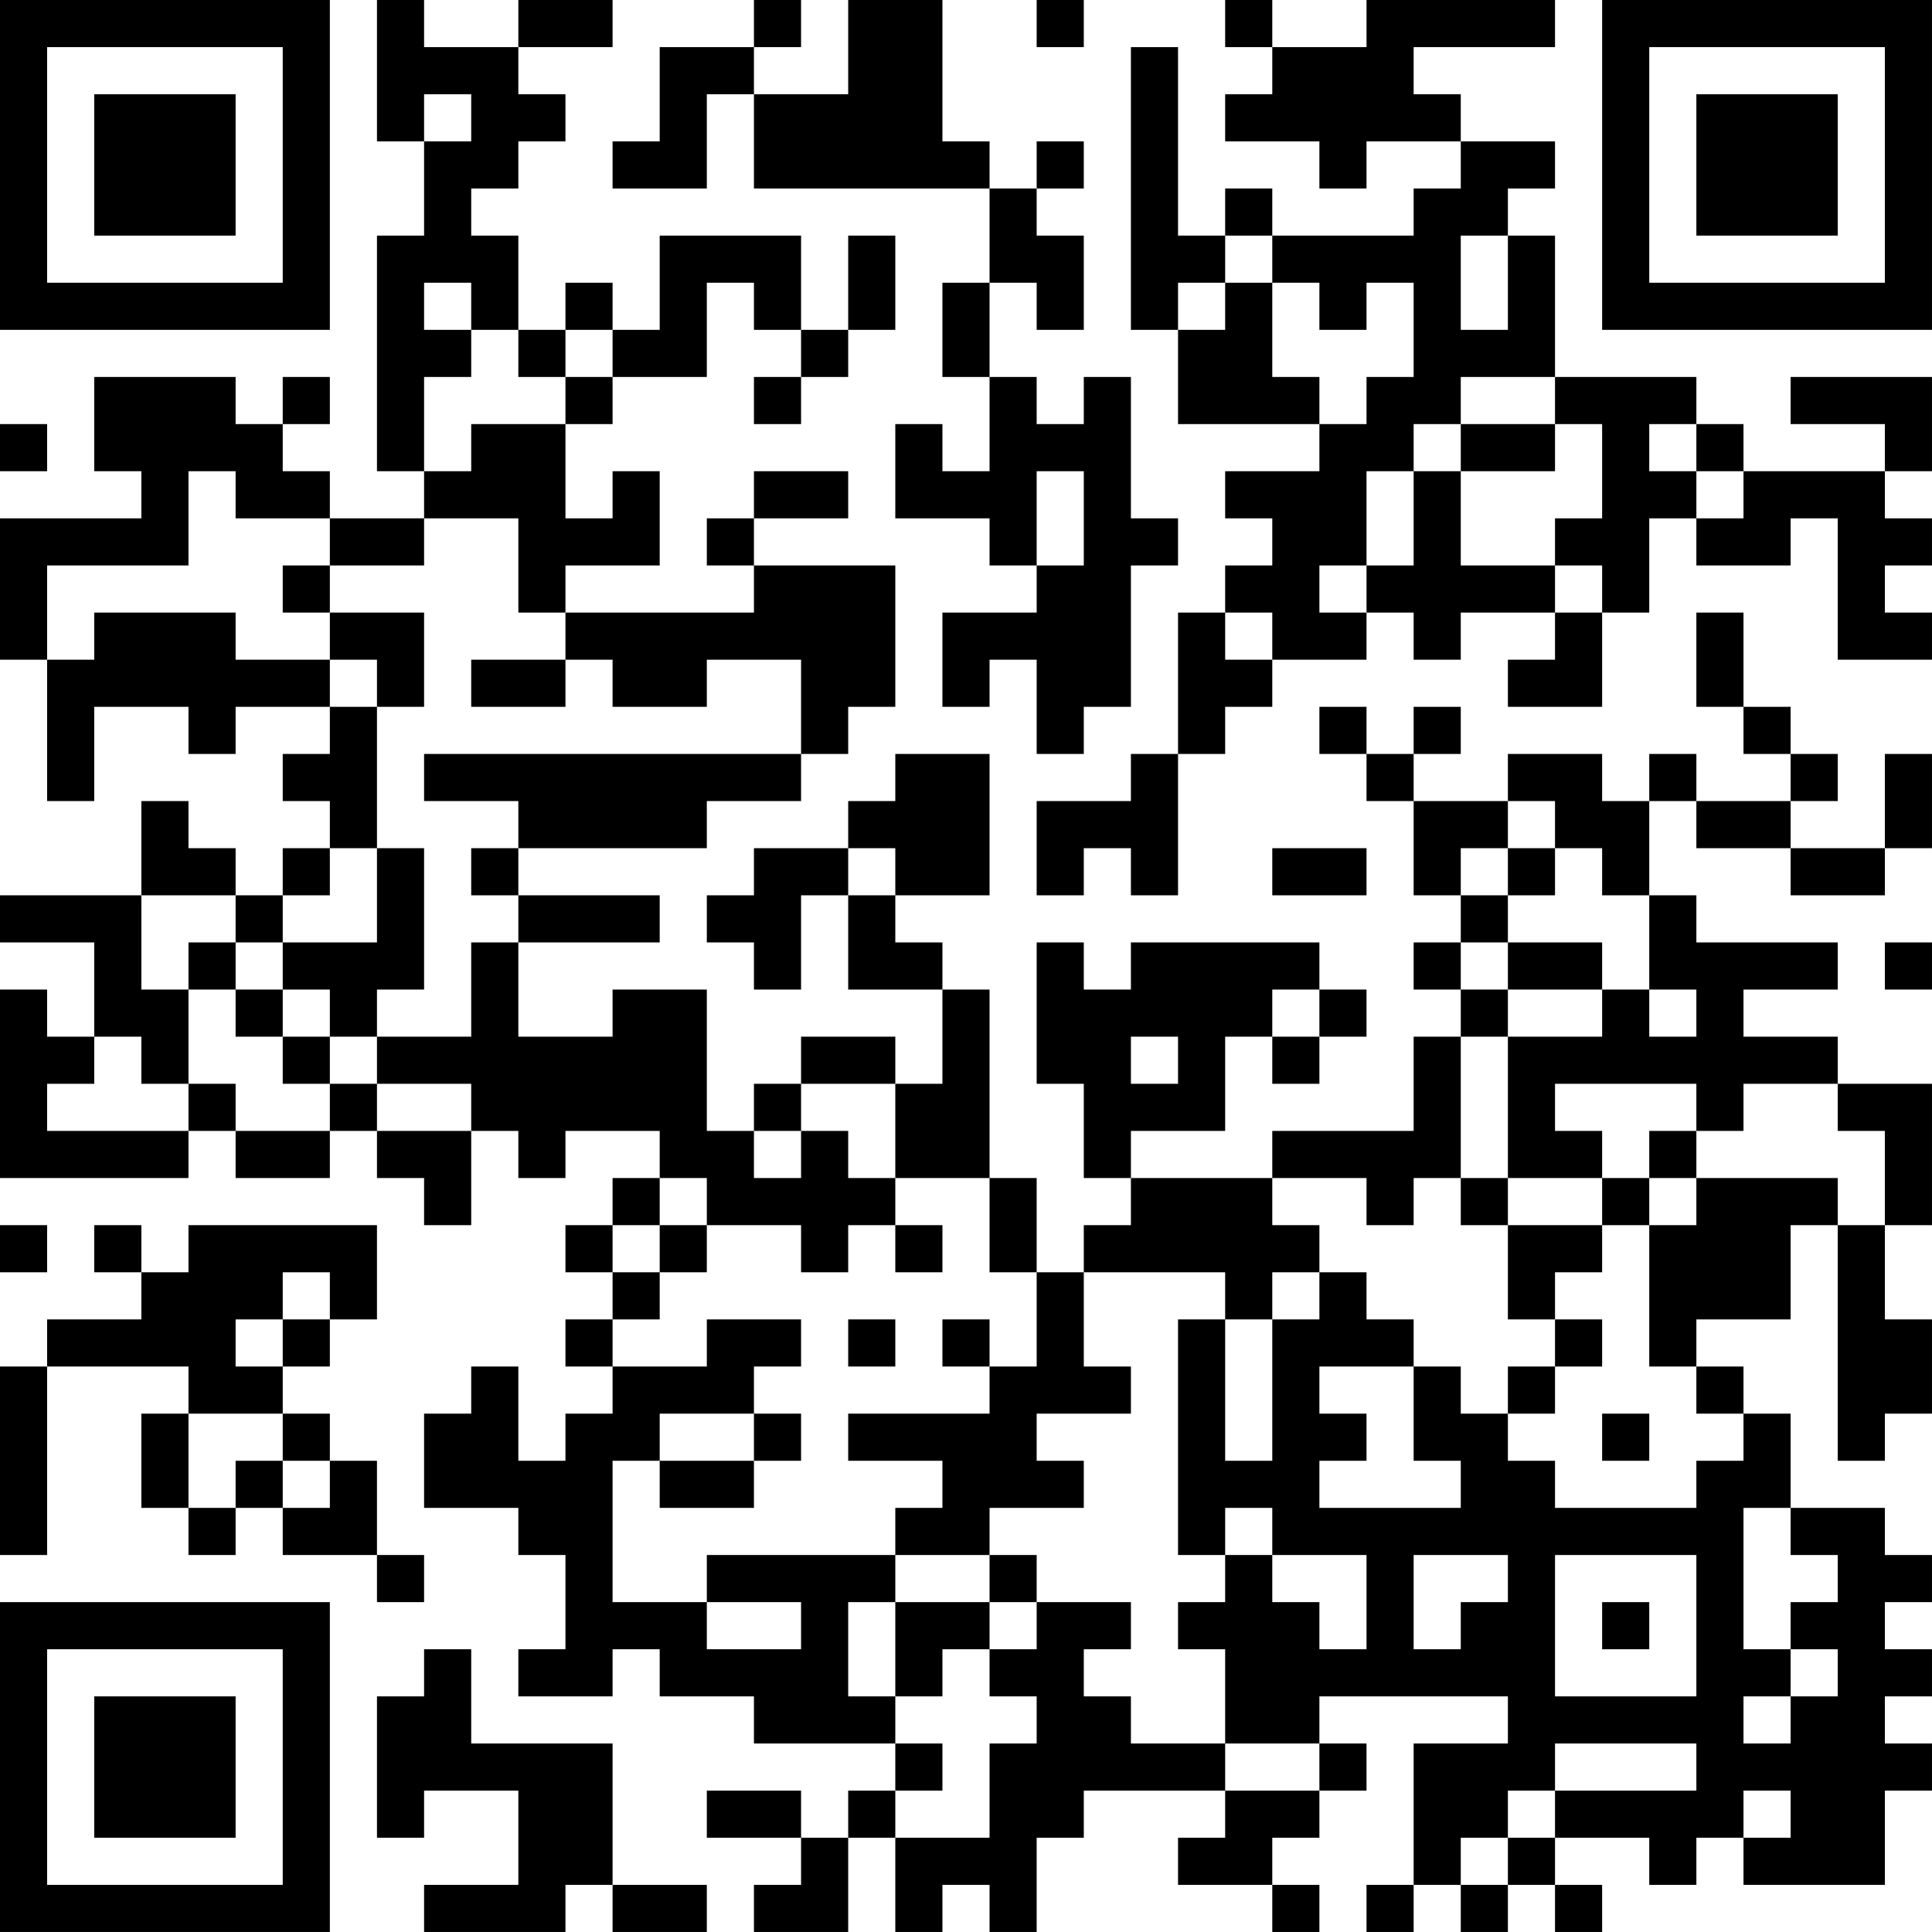 <?xml version="1.0" encoding="UTF-8"?>
<svg xmlns="http://www.w3.org/2000/svg" version="1.1" width="200" height="200" viewBox="0 0 200 200"><rect x="0" y="0" width="200" height="200" fill="#ffffff"/><g transform="scale(4.878)"><g transform="translate(0,0)"><path fill-rule="evenodd" d="M8 0L8 3L9 3L9 5L8 5L8 10L9 10L9 11L7 11L7 10L6 10L6 9L7 9L7 8L6 8L6 9L5 9L5 8L2 8L2 10L3 10L3 11L0 11L0 14L1 14L1 17L2 17L2 15L4 15L4 16L5 16L5 15L7 15L7 16L6 16L6 17L7 17L7 18L6 18L6 19L5 19L5 18L4 18L4 17L3 17L3 19L0 19L0 20L2 20L2 22L1 22L1 21L0 21L0 25L4 25L4 24L5 24L5 25L7 25L7 24L8 24L8 25L9 25L9 26L10 26L10 24L11 24L11 25L12 25L12 24L14 24L14 25L13 25L13 26L12 26L12 27L13 27L13 28L12 28L12 29L13 29L13 30L12 30L12 31L11 31L11 29L10 29L10 30L9 30L9 32L11 32L11 33L12 33L12 35L11 35L11 36L13 36L13 35L14 35L14 36L16 36L16 37L19 37L19 38L18 38L18 39L17 39L17 38L15 38L15 39L17 39L17 40L16 40L16 41L18 41L18 39L19 39L19 41L20 41L20 40L21 40L21 41L22 41L22 39L23 39L23 38L26 38L26 39L25 39L25 40L27 40L27 41L28 41L28 40L27 40L27 39L28 39L28 38L29 38L29 37L28 37L28 36L32 36L32 37L30 37L30 40L29 40L29 41L30 41L30 40L31 40L31 41L32 41L32 40L33 40L33 41L34 41L34 40L33 40L33 39L35 39L35 40L36 40L36 39L37 39L37 40L40 40L40 38L41 38L41 37L40 37L40 36L41 36L41 35L40 35L40 34L41 34L41 33L40 33L40 32L38 32L38 30L37 30L37 29L36 29L36 28L38 28L38 26L39 26L39 31L40 31L40 30L41 30L41 28L40 28L40 26L41 26L41 23L39 23L39 22L37 22L37 21L39 21L39 20L36 20L36 19L35 19L35 17L36 17L36 18L38 18L38 19L40 19L40 18L41 18L41 16L40 16L40 18L38 18L38 17L39 17L39 16L38 16L38 15L37 15L37 13L36 13L36 15L37 15L37 16L38 16L38 17L36 17L36 16L35 16L35 17L34 17L34 16L32 16L32 17L30 17L30 16L31 16L31 15L30 15L30 16L29 16L29 15L28 15L28 16L29 16L29 17L30 17L30 19L31 19L31 20L30 20L30 21L31 21L31 22L30 22L30 24L27 24L27 25L24 25L24 24L26 24L26 22L27 22L27 23L28 23L28 22L29 22L29 21L28 21L28 20L24 20L24 21L23 21L23 20L22 20L22 23L23 23L23 25L24 25L24 26L23 26L23 27L22 27L22 25L21 25L21 21L20 21L20 20L19 20L19 19L21 19L21 16L19 16L19 17L18 17L18 18L16 18L16 19L15 19L15 20L16 20L16 21L17 21L17 19L18 19L18 21L20 21L20 23L19 23L19 22L17 22L17 23L16 23L16 24L15 24L15 21L13 21L13 22L11 22L11 20L14 20L14 19L11 19L11 18L15 18L15 17L17 17L17 16L18 16L18 15L19 15L19 12L16 12L16 11L18 11L18 10L16 10L16 11L15 11L15 12L16 12L16 13L12 13L12 12L14 12L14 10L13 10L13 11L12 11L12 9L13 9L13 8L15 8L15 6L16 6L16 7L17 7L17 8L16 8L16 9L17 9L17 8L18 8L18 7L19 7L19 5L18 5L18 7L17 7L17 5L14 5L14 7L13 7L13 6L12 6L12 7L11 7L11 5L10 5L10 4L11 4L11 3L12 3L12 2L11 2L11 1L13 1L13 0L11 0L11 1L9 1L9 0ZM16 0L16 1L14 1L14 3L13 3L13 4L15 4L15 2L16 2L16 4L21 4L21 6L20 6L20 8L21 8L21 10L20 10L20 9L19 9L19 11L21 11L21 12L22 12L22 13L20 13L20 15L21 15L21 14L22 14L22 16L23 16L23 15L24 15L24 12L25 12L25 11L24 11L24 8L23 8L23 9L22 9L22 8L21 8L21 6L22 6L22 7L23 7L23 5L22 5L22 4L23 4L23 3L22 3L22 4L21 4L21 3L20 3L20 0L18 0L18 2L16 2L16 1L17 1L17 0ZM22 0L22 1L23 1L23 0ZM26 0L26 1L27 1L27 2L26 2L26 3L28 3L28 4L29 4L29 3L31 3L31 4L30 4L30 5L27 5L27 4L26 4L26 5L25 5L25 1L24 1L24 7L25 7L25 9L28 9L28 10L26 10L26 11L27 11L27 12L26 12L26 13L25 13L25 16L24 16L24 17L22 17L22 19L23 19L23 18L24 18L24 19L25 19L25 16L26 16L26 15L27 15L27 14L29 14L29 13L30 13L30 14L31 14L31 13L33 13L33 14L32 14L32 15L34 15L34 13L35 13L35 11L36 11L36 12L38 12L38 11L39 11L39 14L41 14L41 13L40 13L40 12L41 12L41 11L40 11L40 10L41 10L41 8L38 8L38 9L40 9L40 10L37 10L37 9L36 9L36 8L33 8L33 5L32 5L32 4L33 4L33 3L31 3L31 2L30 2L30 1L33 1L33 0L29 0L29 1L27 1L27 0ZM9 2L9 3L10 3L10 2ZM26 5L26 6L25 6L25 7L26 7L26 6L27 6L27 8L28 8L28 9L29 9L29 8L30 8L30 6L29 6L29 7L28 7L28 6L27 6L27 5ZM31 5L31 7L32 7L32 5ZM9 6L9 7L10 7L10 8L9 8L9 10L10 10L10 9L12 9L12 8L13 8L13 7L12 7L12 8L11 8L11 7L10 7L10 6ZM31 8L31 9L30 9L30 10L29 10L29 12L28 12L28 13L29 13L29 12L30 12L30 10L31 10L31 12L33 12L33 13L34 13L34 12L33 12L33 11L34 11L34 9L33 9L33 8ZM0 9L0 10L1 10L1 9ZM31 9L31 10L33 10L33 9ZM35 9L35 10L36 10L36 11L37 11L37 10L36 10L36 9ZM4 10L4 12L1 12L1 14L2 14L2 13L5 13L5 14L7 14L7 15L8 15L8 18L7 18L7 19L6 19L6 20L5 20L5 19L3 19L3 21L4 21L4 23L3 23L3 22L2 22L2 23L1 23L1 24L4 24L4 23L5 23L5 24L7 24L7 23L8 23L8 24L10 24L10 23L8 23L8 22L10 22L10 20L11 20L11 19L10 19L10 18L11 18L11 17L9 17L9 16L17 16L17 14L15 14L15 15L13 15L13 14L12 14L12 13L11 13L11 11L9 11L9 12L7 12L7 11L5 11L5 10ZM22 10L22 12L23 12L23 10ZM6 12L6 13L7 13L7 14L8 14L8 15L9 15L9 13L7 13L7 12ZM26 13L26 14L27 14L27 13ZM10 14L10 15L12 15L12 14ZM32 17L32 18L31 18L31 19L32 19L32 20L31 20L31 21L32 21L32 22L31 22L31 25L30 25L30 26L29 26L29 25L27 25L27 26L28 26L28 27L27 27L27 28L26 28L26 27L23 27L23 29L24 29L24 30L22 30L22 31L23 31L23 32L21 32L21 33L19 33L19 32L20 32L20 31L18 31L18 30L21 30L21 29L22 29L22 27L21 27L21 25L19 25L19 23L17 23L17 24L16 24L16 25L17 25L17 24L18 24L18 25L19 25L19 26L18 26L18 27L17 27L17 26L15 26L15 25L14 25L14 26L13 26L13 27L14 27L14 28L13 28L13 29L15 29L15 28L17 28L17 29L16 29L16 30L14 30L14 31L13 31L13 34L15 34L15 35L17 35L17 34L15 34L15 33L19 33L19 34L18 34L18 36L19 36L19 37L20 37L20 38L19 38L19 39L21 39L21 37L22 37L22 36L21 36L21 35L22 35L22 34L24 34L24 35L23 35L23 36L24 36L24 37L26 37L26 38L28 38L28 37L26 37L26 35L25 35L25 34L26 34L26 33L27 33L27 34L28 34L28 35L29 35L29 33L27 33L27 32L26 32L26 33L25 33L25 28L26 28L26 31L27 31L27 28L28 28L28 27L29 27L29 28L30 28L30 29L28 29L28 30L29 30L29 31L28 31L28 32L31 32L31 31L30 31L30 29L31 29L31 30L32 30L32 31L33 31L33 32L36 32L36 31L37 31L37 30L36 30L36 29L35 29L35 26L36 26L36 25L39 25L39 26L40 26L40 24L39 24L39 23L37 23L37 24L36 24L36 23L33 23L33 24L34 24L34 25L32 25L32 22L34 22L34 21L35 21L35 22L36 22L36 21L35 21L35 19L34 19L34 18L33 18L33 17ZM8 18L8 20L6 20L6 21L5 21L5 20L4 20L4 21L5 21L5 22L6 22L6 23L7 23L7 22L8 22L8 21L9 21L9 18ZM18 18L18 19L19 19L19 18ZM27 18L27 19L29 19L29 18ZM32 18L32 19L33 19L33 18ZM32 20L32 21L34 21L34 20ZM40 20L40 21L41 21L41 20ZM6 21L6 22L7 22L7 21ZM27 21L27 22L28 22L28 21ZM24 22L24 23L25 23L25 22ZM35 24L35 25L34 25L34 26L32 26L32 25L31 25L31 26L32 26L32 28L33 28L33 29L32 29L32 30L33 30L33 29L34 29L34 28L33 28L33 27L34 27L34 26L35 26L35 25L36 25L36 24ZM0 26L0 27L1 27L1 26ZM2 26L2 27L3 27L3 28L1 28L1 29L0 29L0 33L1 33L1 29L4 29L4 30L3 30L3 32L4 32L4 33L5 33L5 32L6 32L6 33L8 33L8 34L9 34L9 33L8 33L8 31L7 31L7 30L6 30L6 29L7 29L7 28L8 28L8 26L4 26L4 27L3 27L3 26ZM14 26L14 27L15 27L15 26ZM19 26L19 27L20 27L20 26ZM6 27L6 28L5 28L5 29L6 29L6 28L7 28L7 27ZM18 28L18 29L19 29L19 28ZM20 28L20 29L21 29L21 28ZM4 30L4 32L5 32L5 31L6 31L6 32L7 32L7 31L6 31L6 30ZM16 30L16 31L14 31L14 32L16 32L16 31L17 31L17 30ZM34 30L34 31L35 31L35 30ZM37 32L37 35L38 35L38 36L37 36L37 37L38 37L38 36L39 36L39 35L38 35L38 34L39 34L39 33L38 33L38 32ZM21 33L21 34L19 34L19 36L20 36L20 35L21 35L21 34L22 34L22 33ZM30 33L30 35L31 35L31 34L32 34L32 33ZM33 33L33 36L36 36L36 33ZM34 34L34 35L35 35L35 34ZM9 35L9 36L8 36L8 39L9 39L9 38L11 38L11 40L9 40L9 41L12 41L12 40L13 40L13 41L15 41L15 40L13 40L13 37L10 37L10 35ZM33 37L33 38L32 38L32 39L31 39L31 40L32 40L32 39L33 39L33 38L36 38L36 37ZM37 38L37 39L38 39L38 38ZM0 0L0 7L7 7L7 0ZM1 1L1 6L6 6L6 1ZM2 2L2 5L5 5L5 2ZM34 0L34 7L41 7L41 0ZM35 1L35 6L40 6L40 1ZM36 2L36 5L39 5L39 2ZM0 34L0 41L7 41L7 34ZM1 35L1 40L6 40L6 35ZM2 36L2 39L5 39L5 36Z" fill="#000000"/></g></g></svg>
